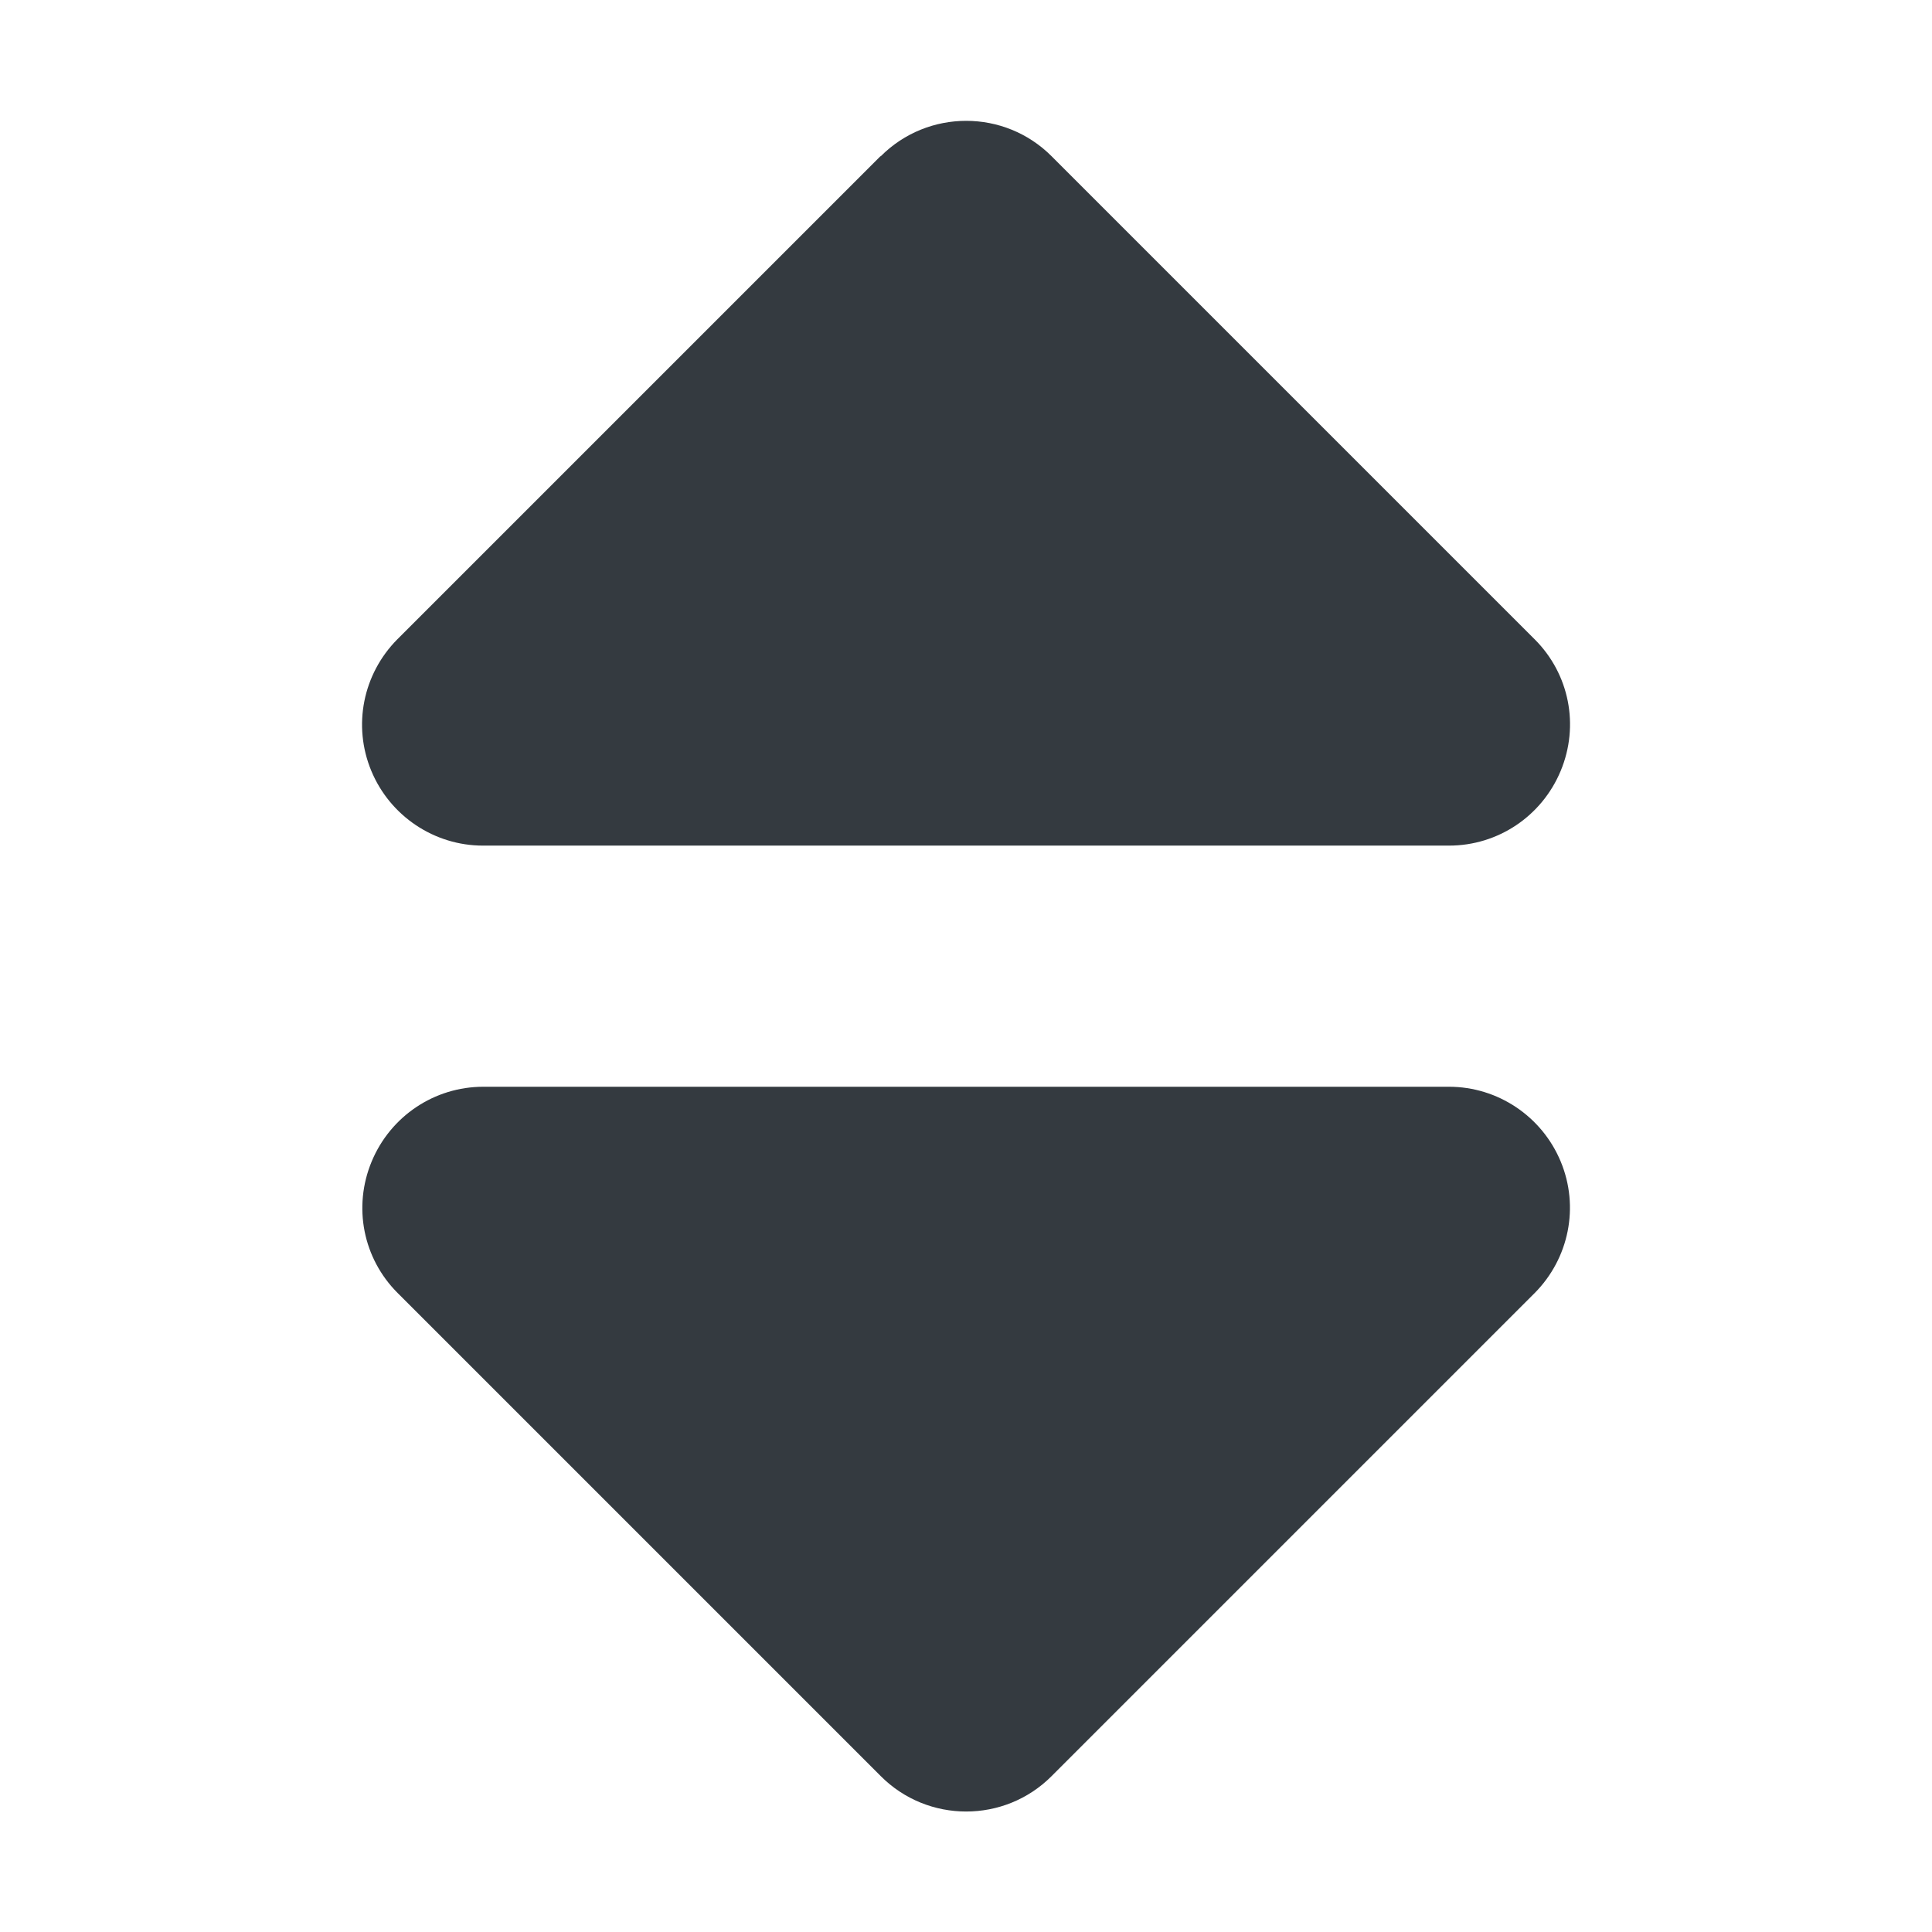 <svg width="16" height="16" viewBox="0 0 16 16" fill="none" xmlns="http://www.w3.org/2000/svg">
<path d="M7.294 1.294C7.684 0.903 8.319 0.903 8.709 1.294L12.709 5.294C12.997 5.581 13.081 6.009 12.925 6.384C12.769 6.759 12.406 7.003 12 7.003H4C3.597 7.003 3.231 6.759 3.075 6.384C2.919 6.009 3.006 5.581 3.291 5.294L7.291 1.294H7.294ZM7.294 14.709L3.294 10.709C3.006 10.422 2.922 9.994 3.078 9.619C3.234 9.244 3.597 9 4.003 9H12C12.403 9 12.769 9.244 12.925 9.619C13.081 9.994 12.994 10.422 12.709 10.709L8.709 14.709C8.319 15.1 7.684 15.1 7.294 14.709Z" fill="#343A40"/>
</svg>
